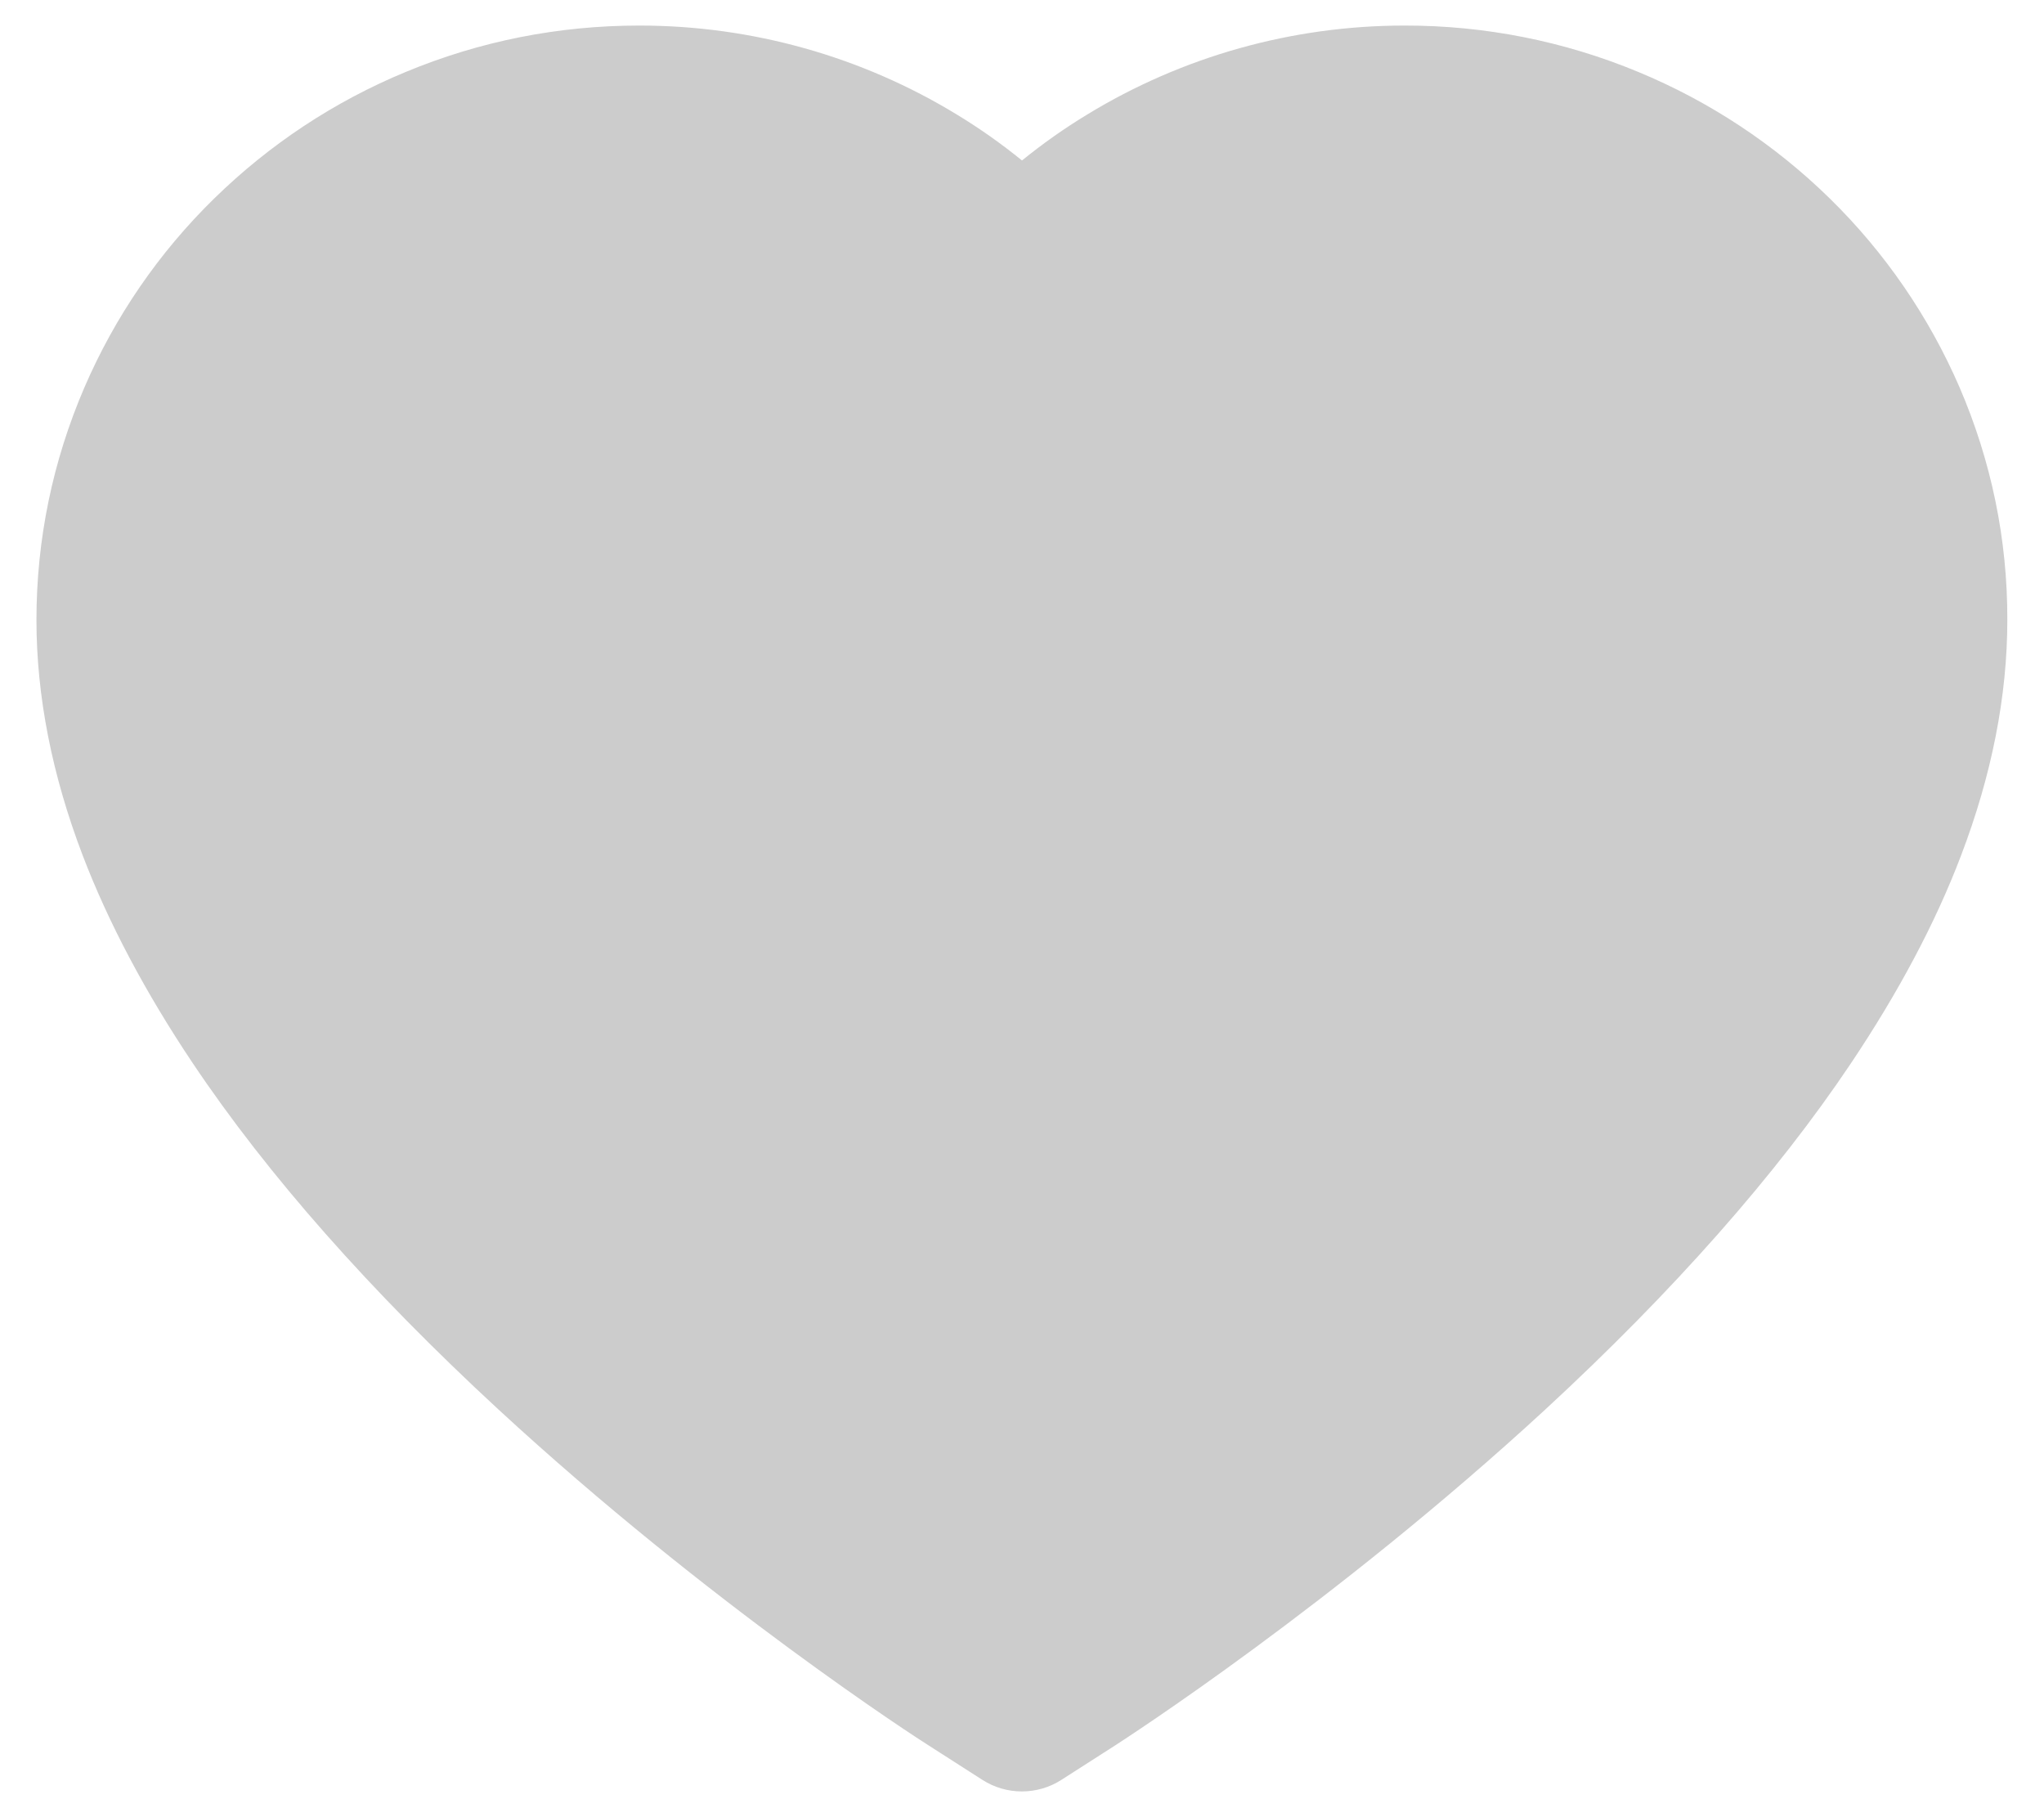 <svg width="18" height="16" viewBox="0 0 18 16" fill="none" xmlns="http://www.w3.org/2000/svg">
    <path d="M17.257 3.412C16.987 2.788 16.599 2.223 16.114 1.748C15.628 1.272 15.055 0.893 14.426 0.633C13.774 0.362 13.075 0.224 12.369 0.225C11.379 0.225 10.412 0.497 9.573 1.009C9.372 1.131 9.181 1.266 9 1.413C8.819 1.266 8.628 1.131 8.427 1.009C7.588 0.497 6.621 0.225 5.631 0.225C4.918 0.225 4.227 0.362 3.574 0.633C2.943 0.894 2.375 1.27 1.886 1.748C1.4 2.223 1.012 2.788 0.743 3.412C0.464 4.06 0.321 4.75 0.321 5.459C0.321 6.128 0.458 6.825 0.729 7.534C0.956 8.127 1.282 8.741 1.698 9.362C2.356 10.344 3.262 11.369 4.387 12.408C6.252 14.129 8.098 15.319 8.176 15.367L8.652 15.672C8.863 15.807 9.135 15.807 9.346 15.672L9.822 15.367C9.9 15.316 11.744 14.129 13.611 12.408C14.736 11.369 15.642 10.344 16.3 9.362C16.716 8.741 17.044 8.127 17.269 7.534C17.54 6.825 17.677 6.128 17.677 5.459C17.679 4.75 17.536 4.06 17.257 3.412Z" fill="#CCCCCC"/>
</svg>